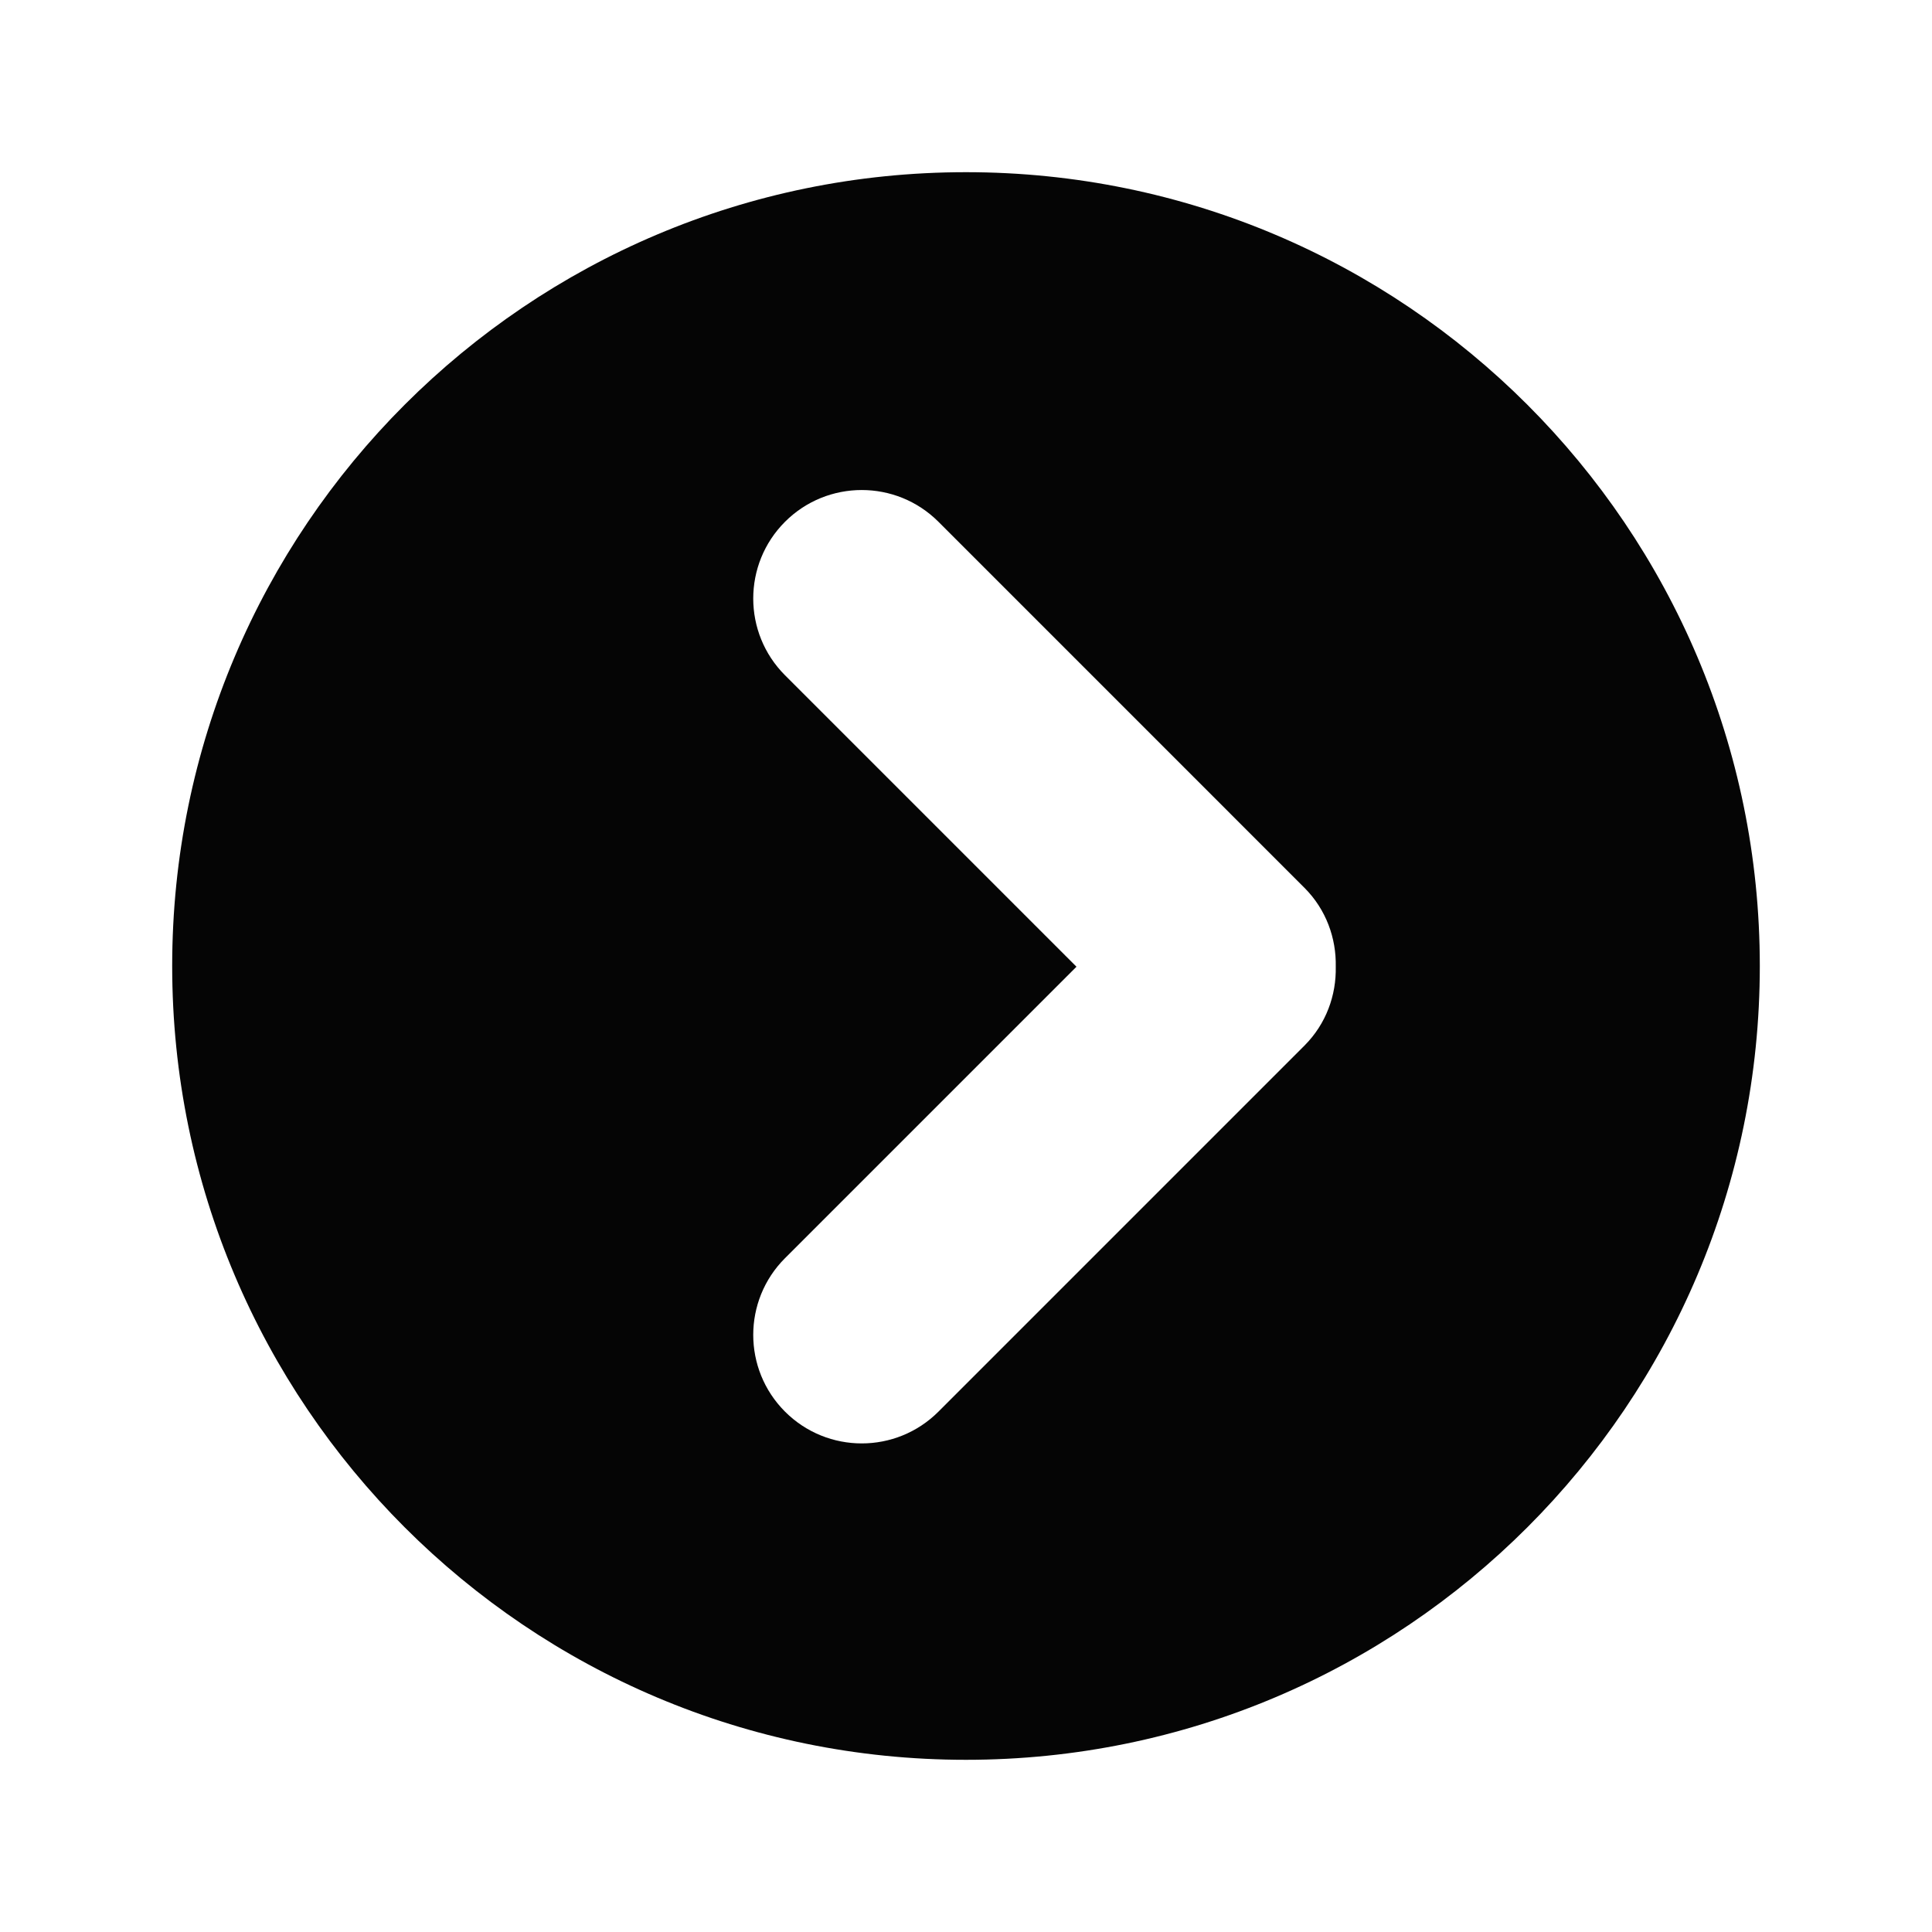 <svg xmlns="http://www.w3.org/2000/svg" width="1000" height="1000" viewBox="0 0 1000 1000"><path fill-rule="evenodd" clip-rule="evenodd" fill="#050505" d="M499.999 910.875c-226.912 0-410.875-183.91-410.875-410.876 0-226.912 183.963-410.875 410.875-410.875 226.966 0 410.876 183.963 410.876 410.875 0 226.966-183.91 410.876-410.876 410.876zm175.177-451.35l-189.435-189.447c-21.922-21.922-57.487-21.922-79.423 0-21.922 21.936-21.922 57.5 0 79.436l150.86 150.86-150.86 150.859c-21.922 21.909-21.922 57.487 0 79.423 21.936 21.936 57.501 21.936 79.423 0l189.435-189.448c11.234-11.234 16.531-26.095 16.21-40.834.321-14.753-4.976-29.613-16.21-40.849z"/></svg>